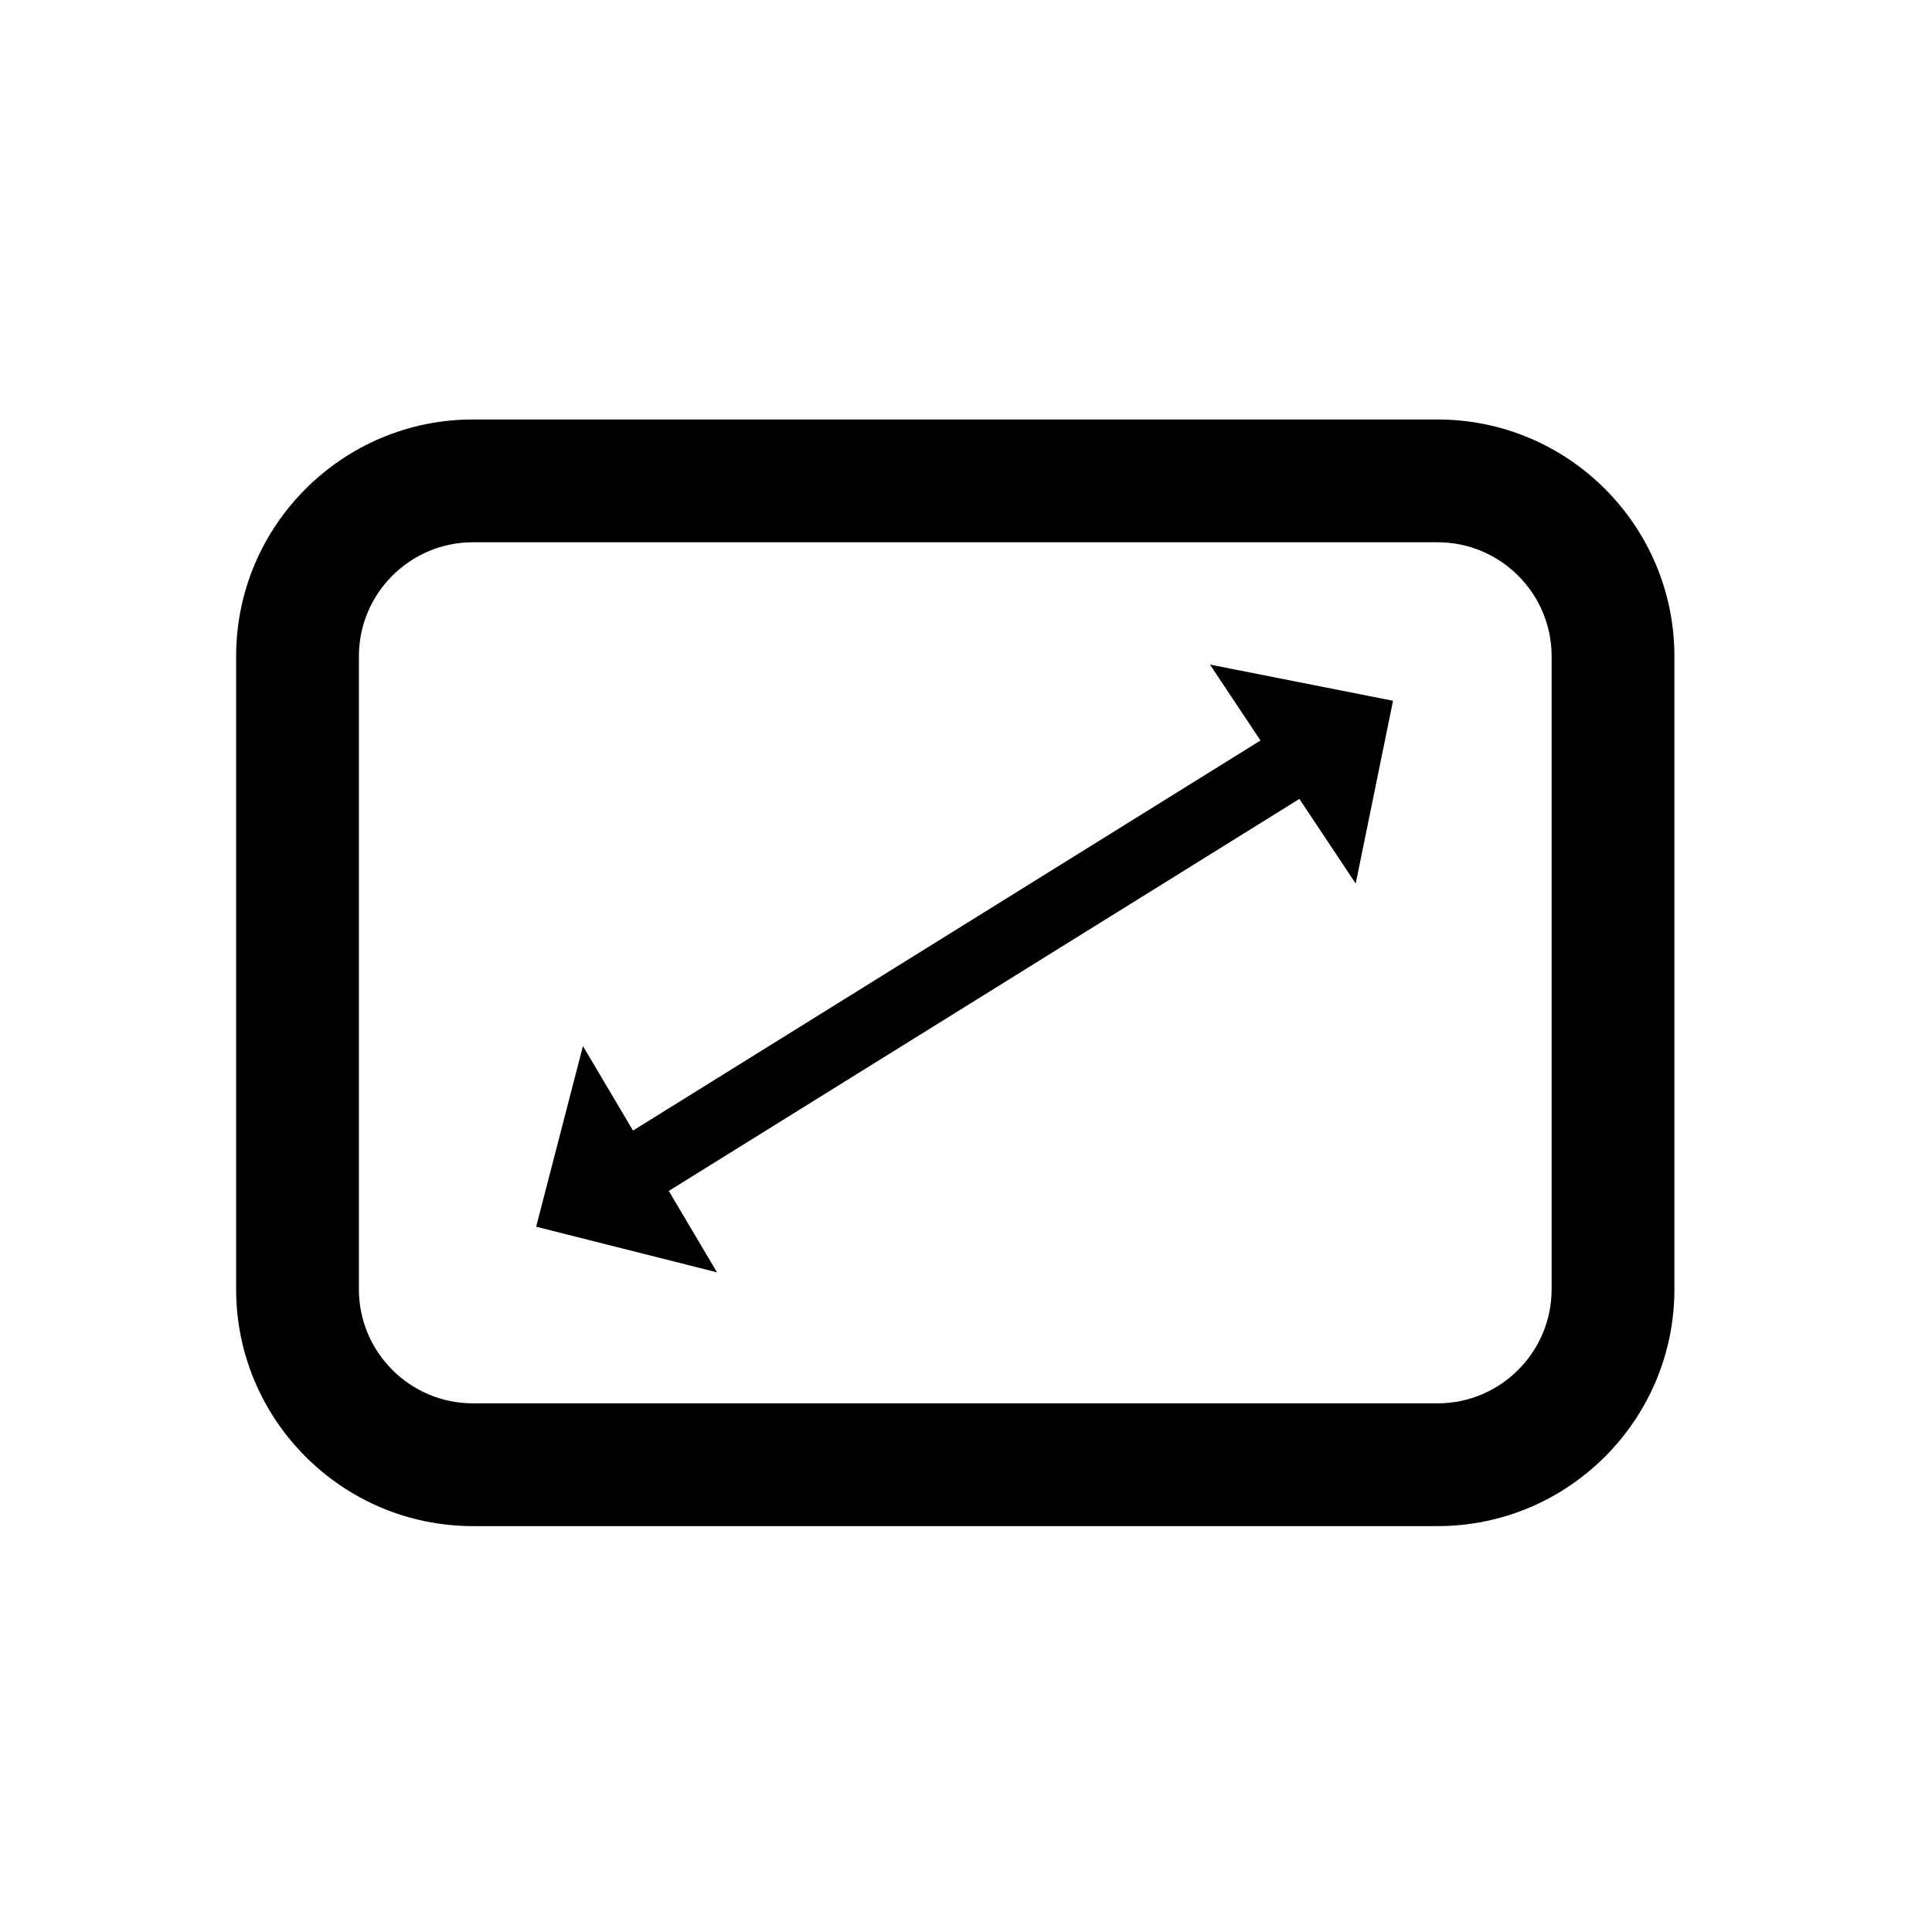 <svg xmlns="http://www.w3.org/2000/svg" xmlns:xlink="http://www.w3.org/1999/xlink" version="1.1" x="0px" y="0px" viewBox="0 0 90 90" enable-background="new 0 0 90 90" xml:space="preserve"><g><path d="M66.97,19.541H22.03c-6.082,0-11.03,4.948-11.03,11.031v29.49c0,6.082,4.949,11.03,11.03,11.03H66.97   c6.082,0,11.03-4.948,11.03-11.03v-29.49C78,24.489,73.052,19.541,66.97,19.541z M72.28,60.062c0,2.928-2.383,5.311-5.311,5.311   H22.03c-2.928,0-5.311-2.383-5.311-5.311v-29.49c0-2.929,2.382-5.311,5.311-5.311H66.97c2.928,0,5.311,2.382,5.311,5.311V60.062z"></path><polygon points="58.719,34.495 29.488,52.666 27.156,48.73 24.976,57.145 33.402,59.271 31.154,55.479 60.531,37.217    63.154,41.159 64.893,32.644 56.366,30.959  "></polygon></g></svg>